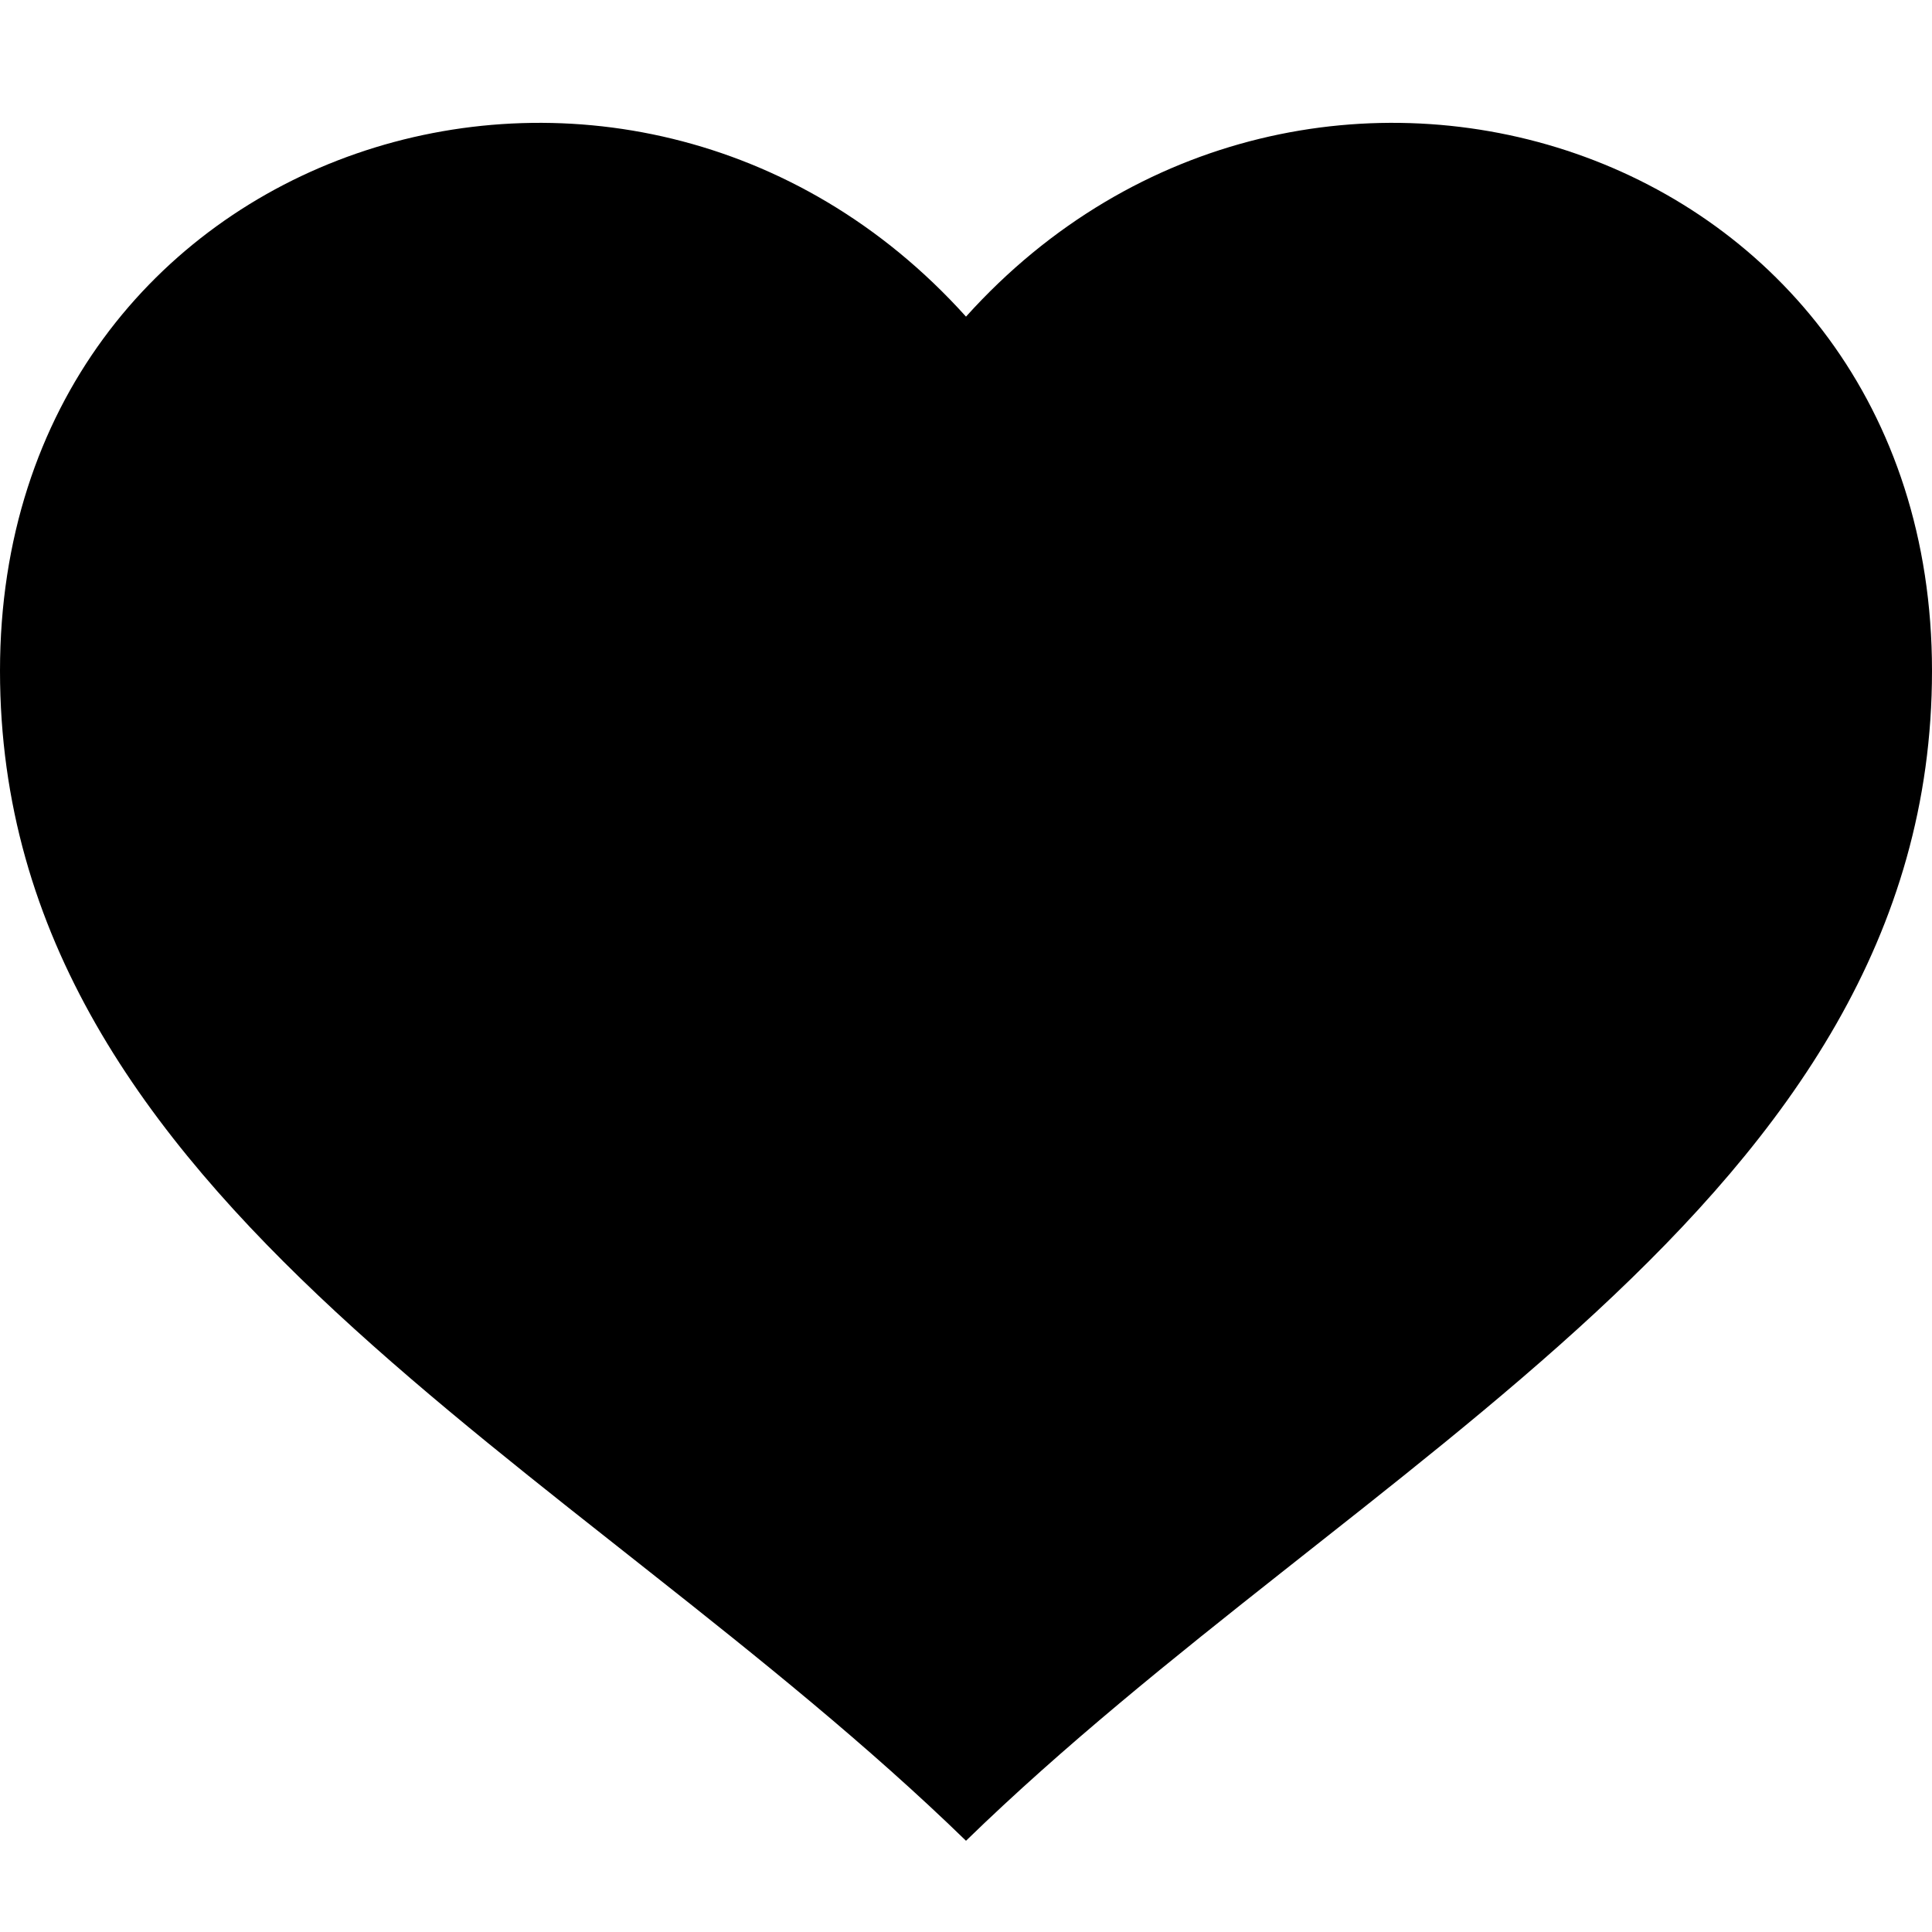 <?xml version="1.0" encoding="utf-8"?>
<!-- Generator: Adobe Illustrator 19.0.0, SVG Export Plug-In . SVG Version: 6.00 Build 0)  -->
<svg version="1.1" id="Layer_1" xmlns="http://www.w3.org/2000/svg" xmlns:xlink="http://www.w3.org/1999/xlink" x="0px" y="0px"
	 viewBox="0 0 36 36" enable-background="new 0 0 36 36" xml:space="preserve">
<path id="XMLID_106_" d="M18,5.9c-6.3-7-18-3.3-18,6.6c0,9.9,10.7,14.7,18,21.8c7.3-7.1,18-11.9,18-21.8C36,2.6,24.3-1.1,18,5.9z"/>
</svg>
